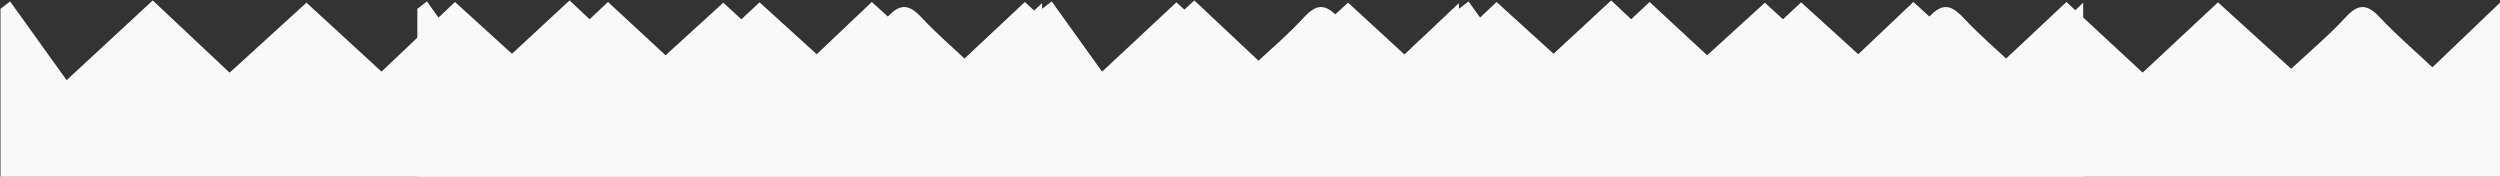 <svg width="354" height="25" viewBox="0 0 354 25" fill="none" xmlns="http://www.w3.org/2000/svg">
<rect x="0" y="0" width="354" height="25" fill="#333333" stroke="none"/>
<g clip-path="url(#clip0_1755_883)">
<path d="M344.427 9.53C341.806 7.06 339.285 4.92 337.054 2.53C335.313 0.66 334.053 0.37 332.182 2.4C329.831 4.95 327.18 7.19 324.429 9.74L314.065 0.33L303.4 10.28L292.606 0.28L281.942 10.28L270.938 0.28L260.533 10.14L249.909 0.38L239.025 10.29L228.141 0.06C224.289 3.63 220.798 6.87 215.946 11.35L207.943 0.2L206.582 1.25V0.44L196.938 9.53C194.317 7.06 191.796 4.92 189.565 2.53C187.825 0.66 186.564 0.37 184.693 2.4C182.342 4.95 179.691 7.19 176.94 9.74L166.576 0.33L155.912 10.28L145.118 0.28L134.454 10.28L123.449 0.28L113.045 10.14L102.421 0.38L91.537 10.29L80.652 0.06C76.801 3.63 73.309 6.87 68.457 11.35L60.454 0.2L59.094 1.25V25.02H354V0.38L344.427 9.53Z" fill="#F9F9F9"/>
</g>
<g clip-path="url(#clip1_1755_883)">
<path d="M285.403 9.53C282.782 7.06 280.261 4.92 278.03 2.53C276.29 0.66 275.029 0.37 273.158 2.4C270.807 4.95 268.156 7.19 265.405 9.74L255.041 0.33L244.377 10.28L233.583 0.28L222.918 10.28L211.914 0.28L201.51 10.14L190.886 0.38L180.001 10.29L169.117 0.06C165.266 3.63 161.774 6.87 156.922 11.35L148.919 0.2L147.559 1.25V0.44L137.915 9.53C135.294 7.06 132.773 4.92 130.542 2.53C128.801 0.66 127.541 0.37 125.67 2.4C123.319 4.95 120.668 7.19 117.917 9.74L107.553 0.33L96.889 10.28L86.094 0.28L75.43 10.28L64.426 0.28L54.022 10.14L43.397 0.38L32.513 10.29L21.629 0.06C17.777 3.63 14.286 6.87 9.434 11.35L1.431 0.2L0.07 1.25V25.02H294.977V0.38L285.403 9.53Z" fill="#F9F9F9"/>
</g>
<defs>
<clipPath id="clip0_1755_883">
<rect width="294.977" height="24.97" fill="white" transform="translate(59.023)"/>
</clipPath>
<clipPath id="clip1_1755_883">
<rect width="294.977" height="24.97" fill="white"/>
</clipPath>
</defs>
</svg>
